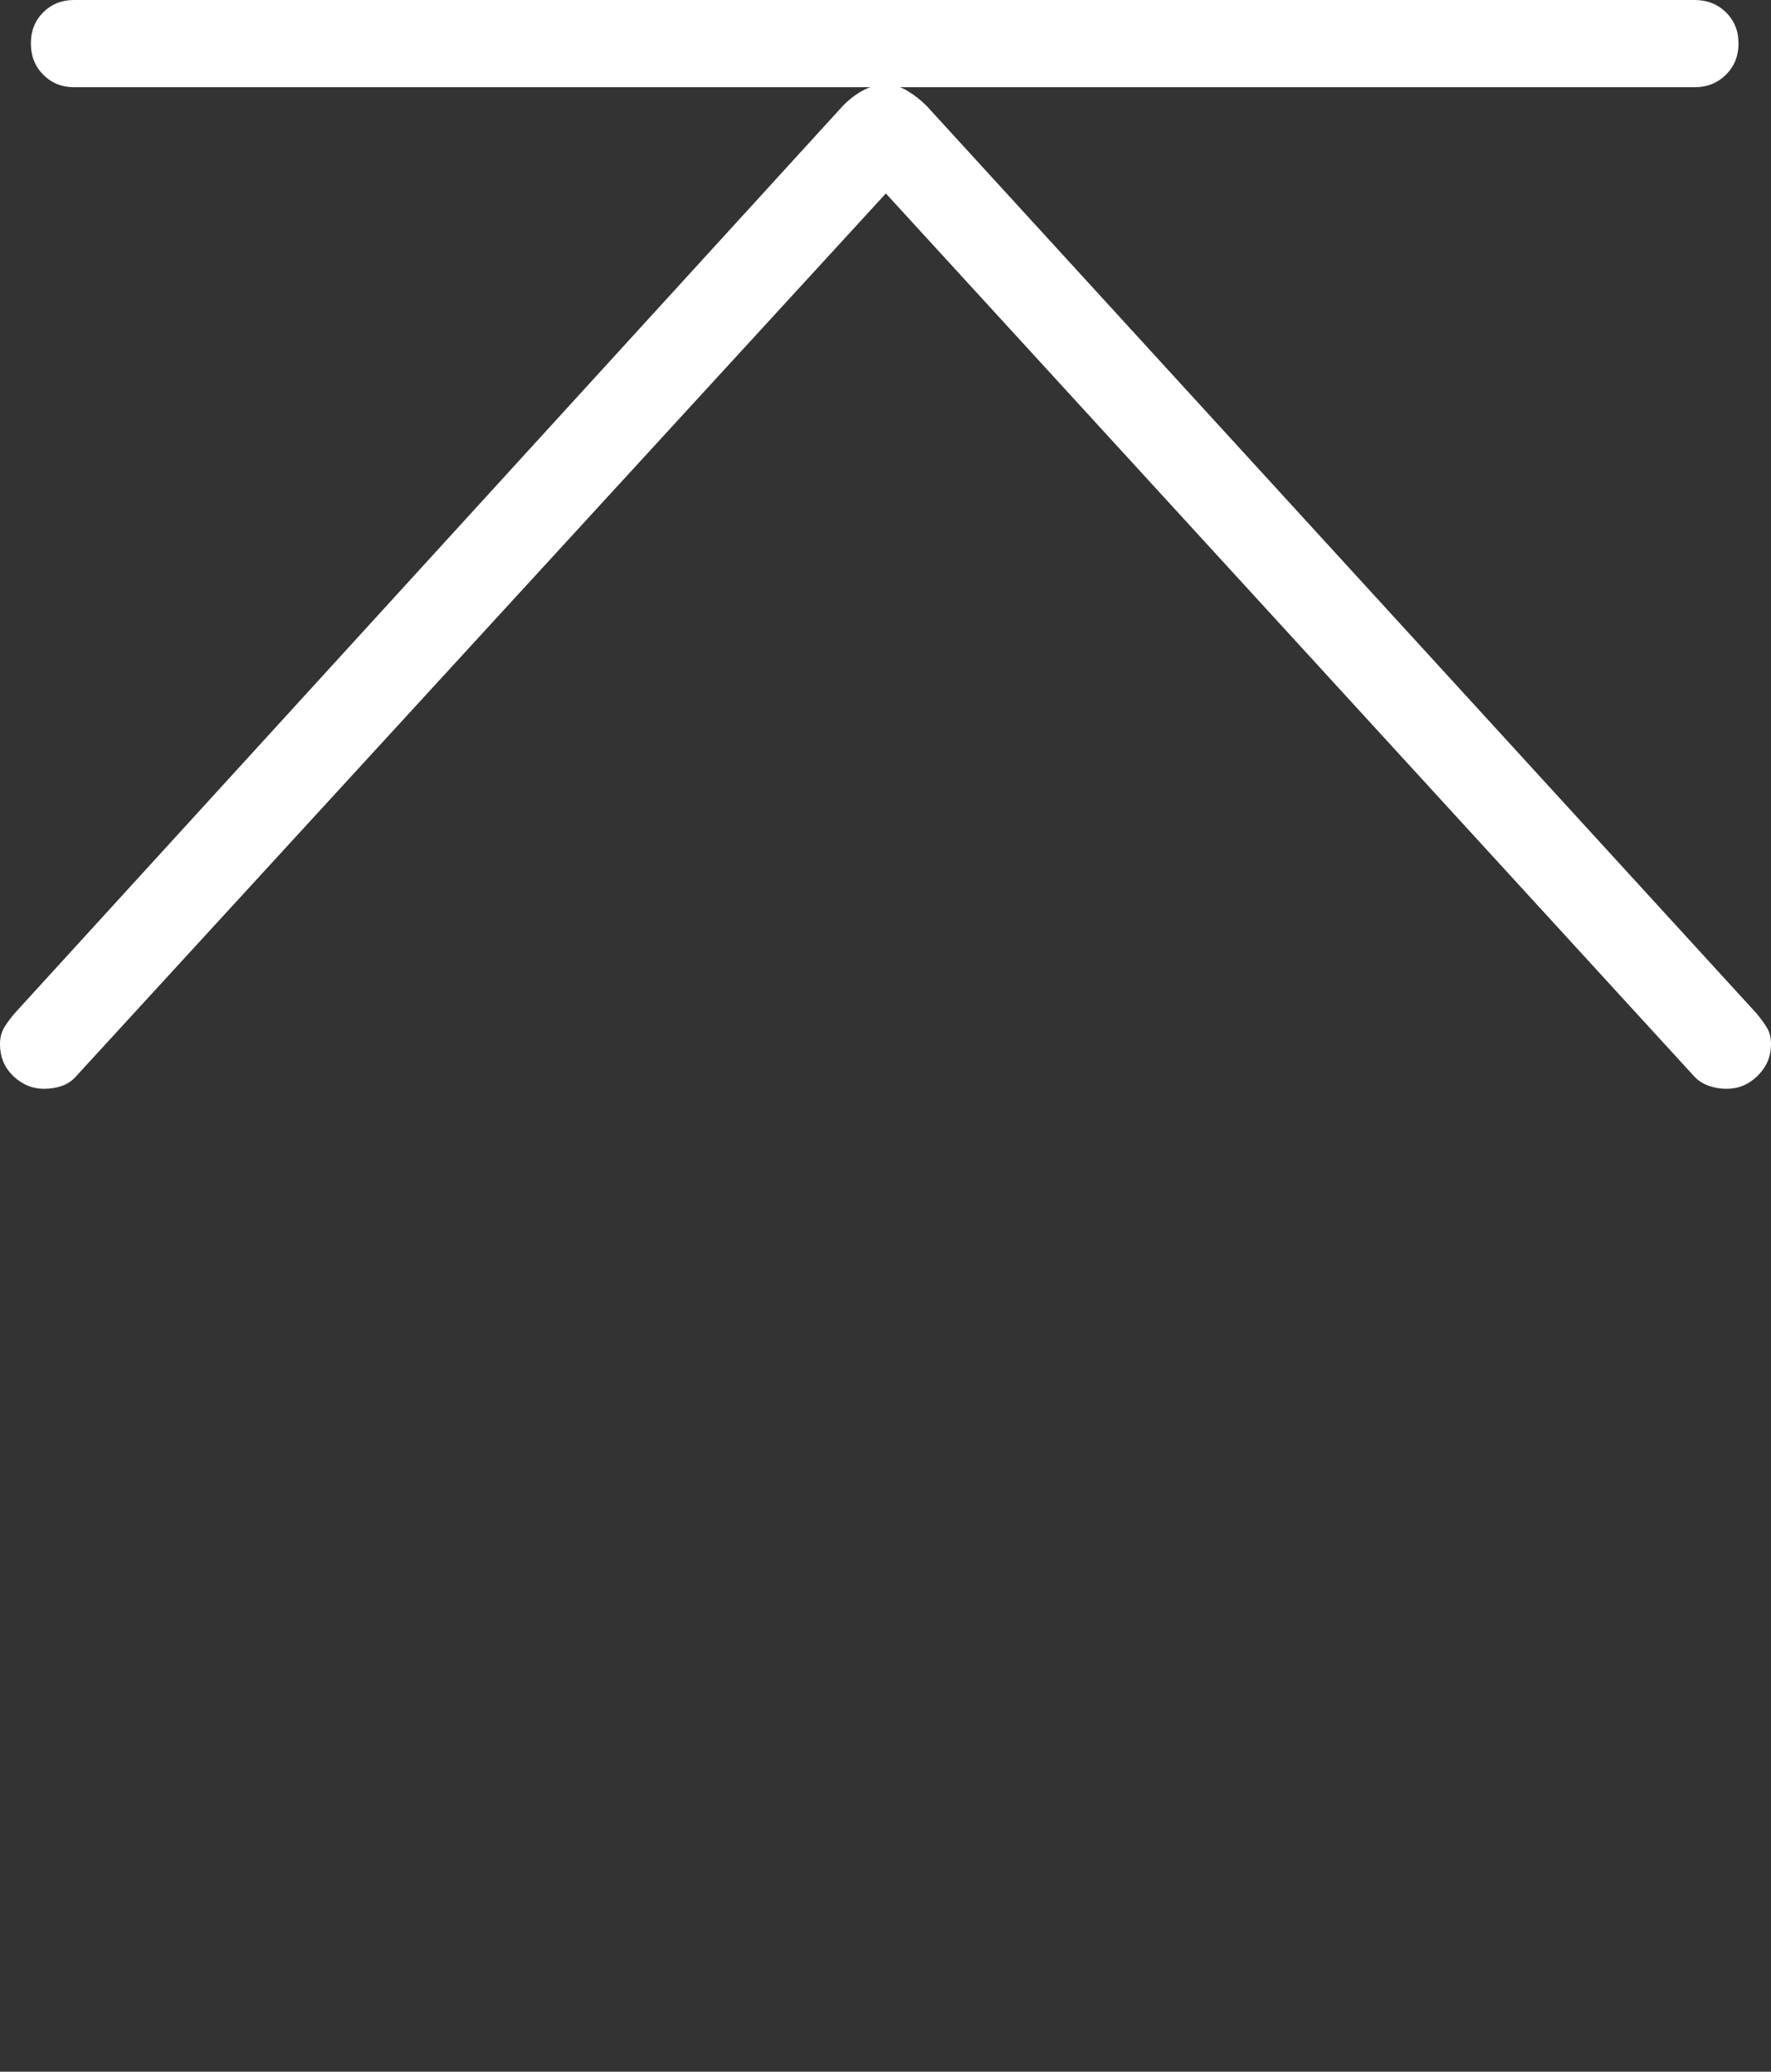 <?xml version="1.0" encoding="UTF-8"?>
<!--Generator: Apple Native CoreSVG 175-->
<!DOCTYPE svg
PUBLIC "-//W3C//DTD SVG 1.1//EN"
       "http://www.w3.org/Graphics/SVG/1.1/DTD/svg11.dtd">
<svg version="1.1" xmlns="http://www.w3.org/2000/svg" xmlns:xlink="http://www.w3.org/1999/xlink" width="15.374" height="17.979">
 <rect width="100%" height="100%" fill="#333333" stroke="none"/>
 <g>
  <rect height="17.979" opacity="0" width="15.374" x="0" y="0"/>
  <path d="M0.382 9.449Q0.465 9.449 0.537 9.424Q0.609 9.399 0.659 9.342L8.013 1.327L7.368 1.327L14.708 9.342Q14.762 9.399 14.837 9.424Q14.911 9.449 14.984 9.449Q15.098 9.449 15.183 9.395Q15.269 9.341 15.321 9.257Q15.374 9.172 15.374 9.059Q15.374 8.976 15.337 8.916Q15.3 8.856 15.244 8.79L8.044 0.919Q7.963 0.839 7.875 0.787Q7.786 0.734 7.685 0.734Q7.504 0.734 7.323 0.912L0.137 8.783Q0.08 8.847 0.04 8.911Q0 8.976 0 9.059Q0 9.172 0.05 9.257Q0.101 9.341 0.189 9.395Q0.276 9.449 0.382 9.449ZM0.643 0.757L14.711 0.757Q14.874 0.757 14.983 0.648Q15.092 0.54 15.092 0.377Q15.092 0.214 14.983 0.107Q14.874 0 14.711 0L0.643 0Q0.483 0 0.375 0.107Q0.268 0.214 0.268 0.377Q0.268 0.54 0.375 0.648Q0.483 0.757 0.643 0.757Z" fill="#ffffff"/>
 </g>
</svg>
